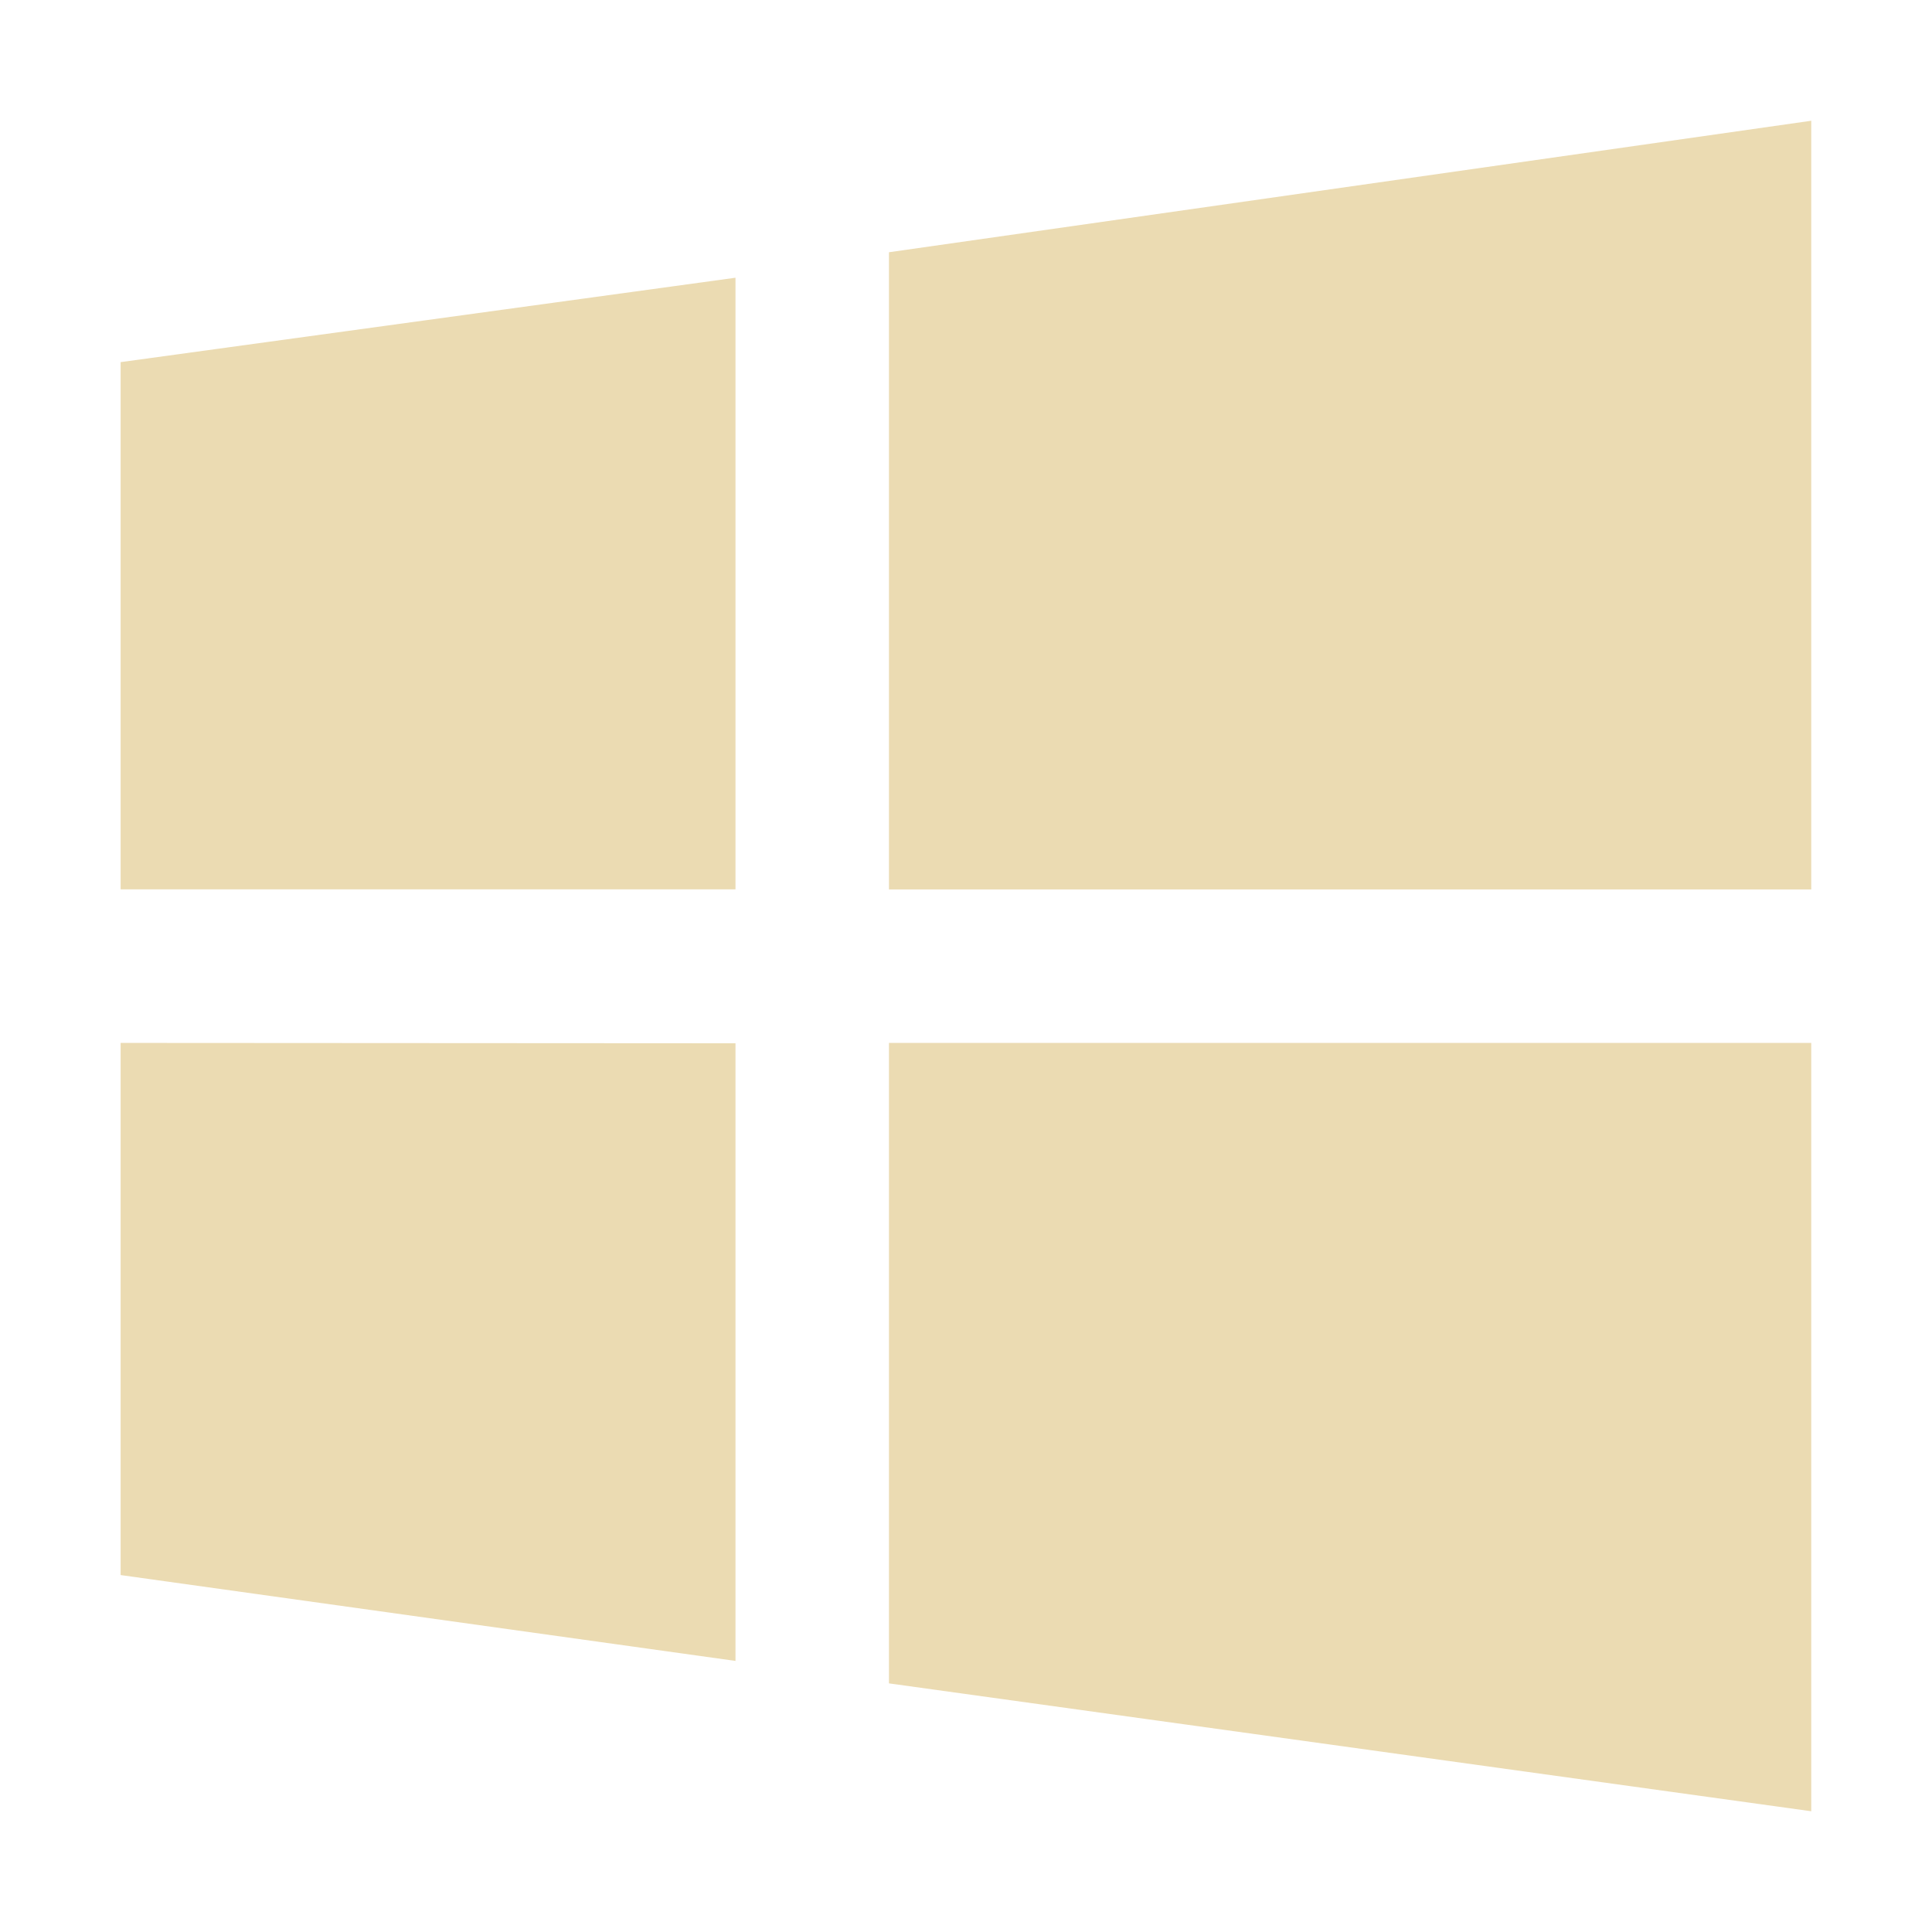 <svg width="16" height="16" version="1.1" xmlns="http://www.w3.org/2000/svg">
  <defs>
    <style id="current-color-scheme" type="text/css">.ColorScheme-Text { color:#ebdbb2; } .ColorScheme-Highlight { color:#458588; }</style>
  </defs>
  <path class="ColorScheme-Text" d="m15 1-7.638 1.089v5.277h7.638zm-8.909 1.3-5.092 0.699v4.366h5.092zm-5.092 6.337v4.407l5.092 0.711v-5.115zm6.363 0v5.304l7.638 1.059v-6.363z" fill="currentColor"/>
</svg>

